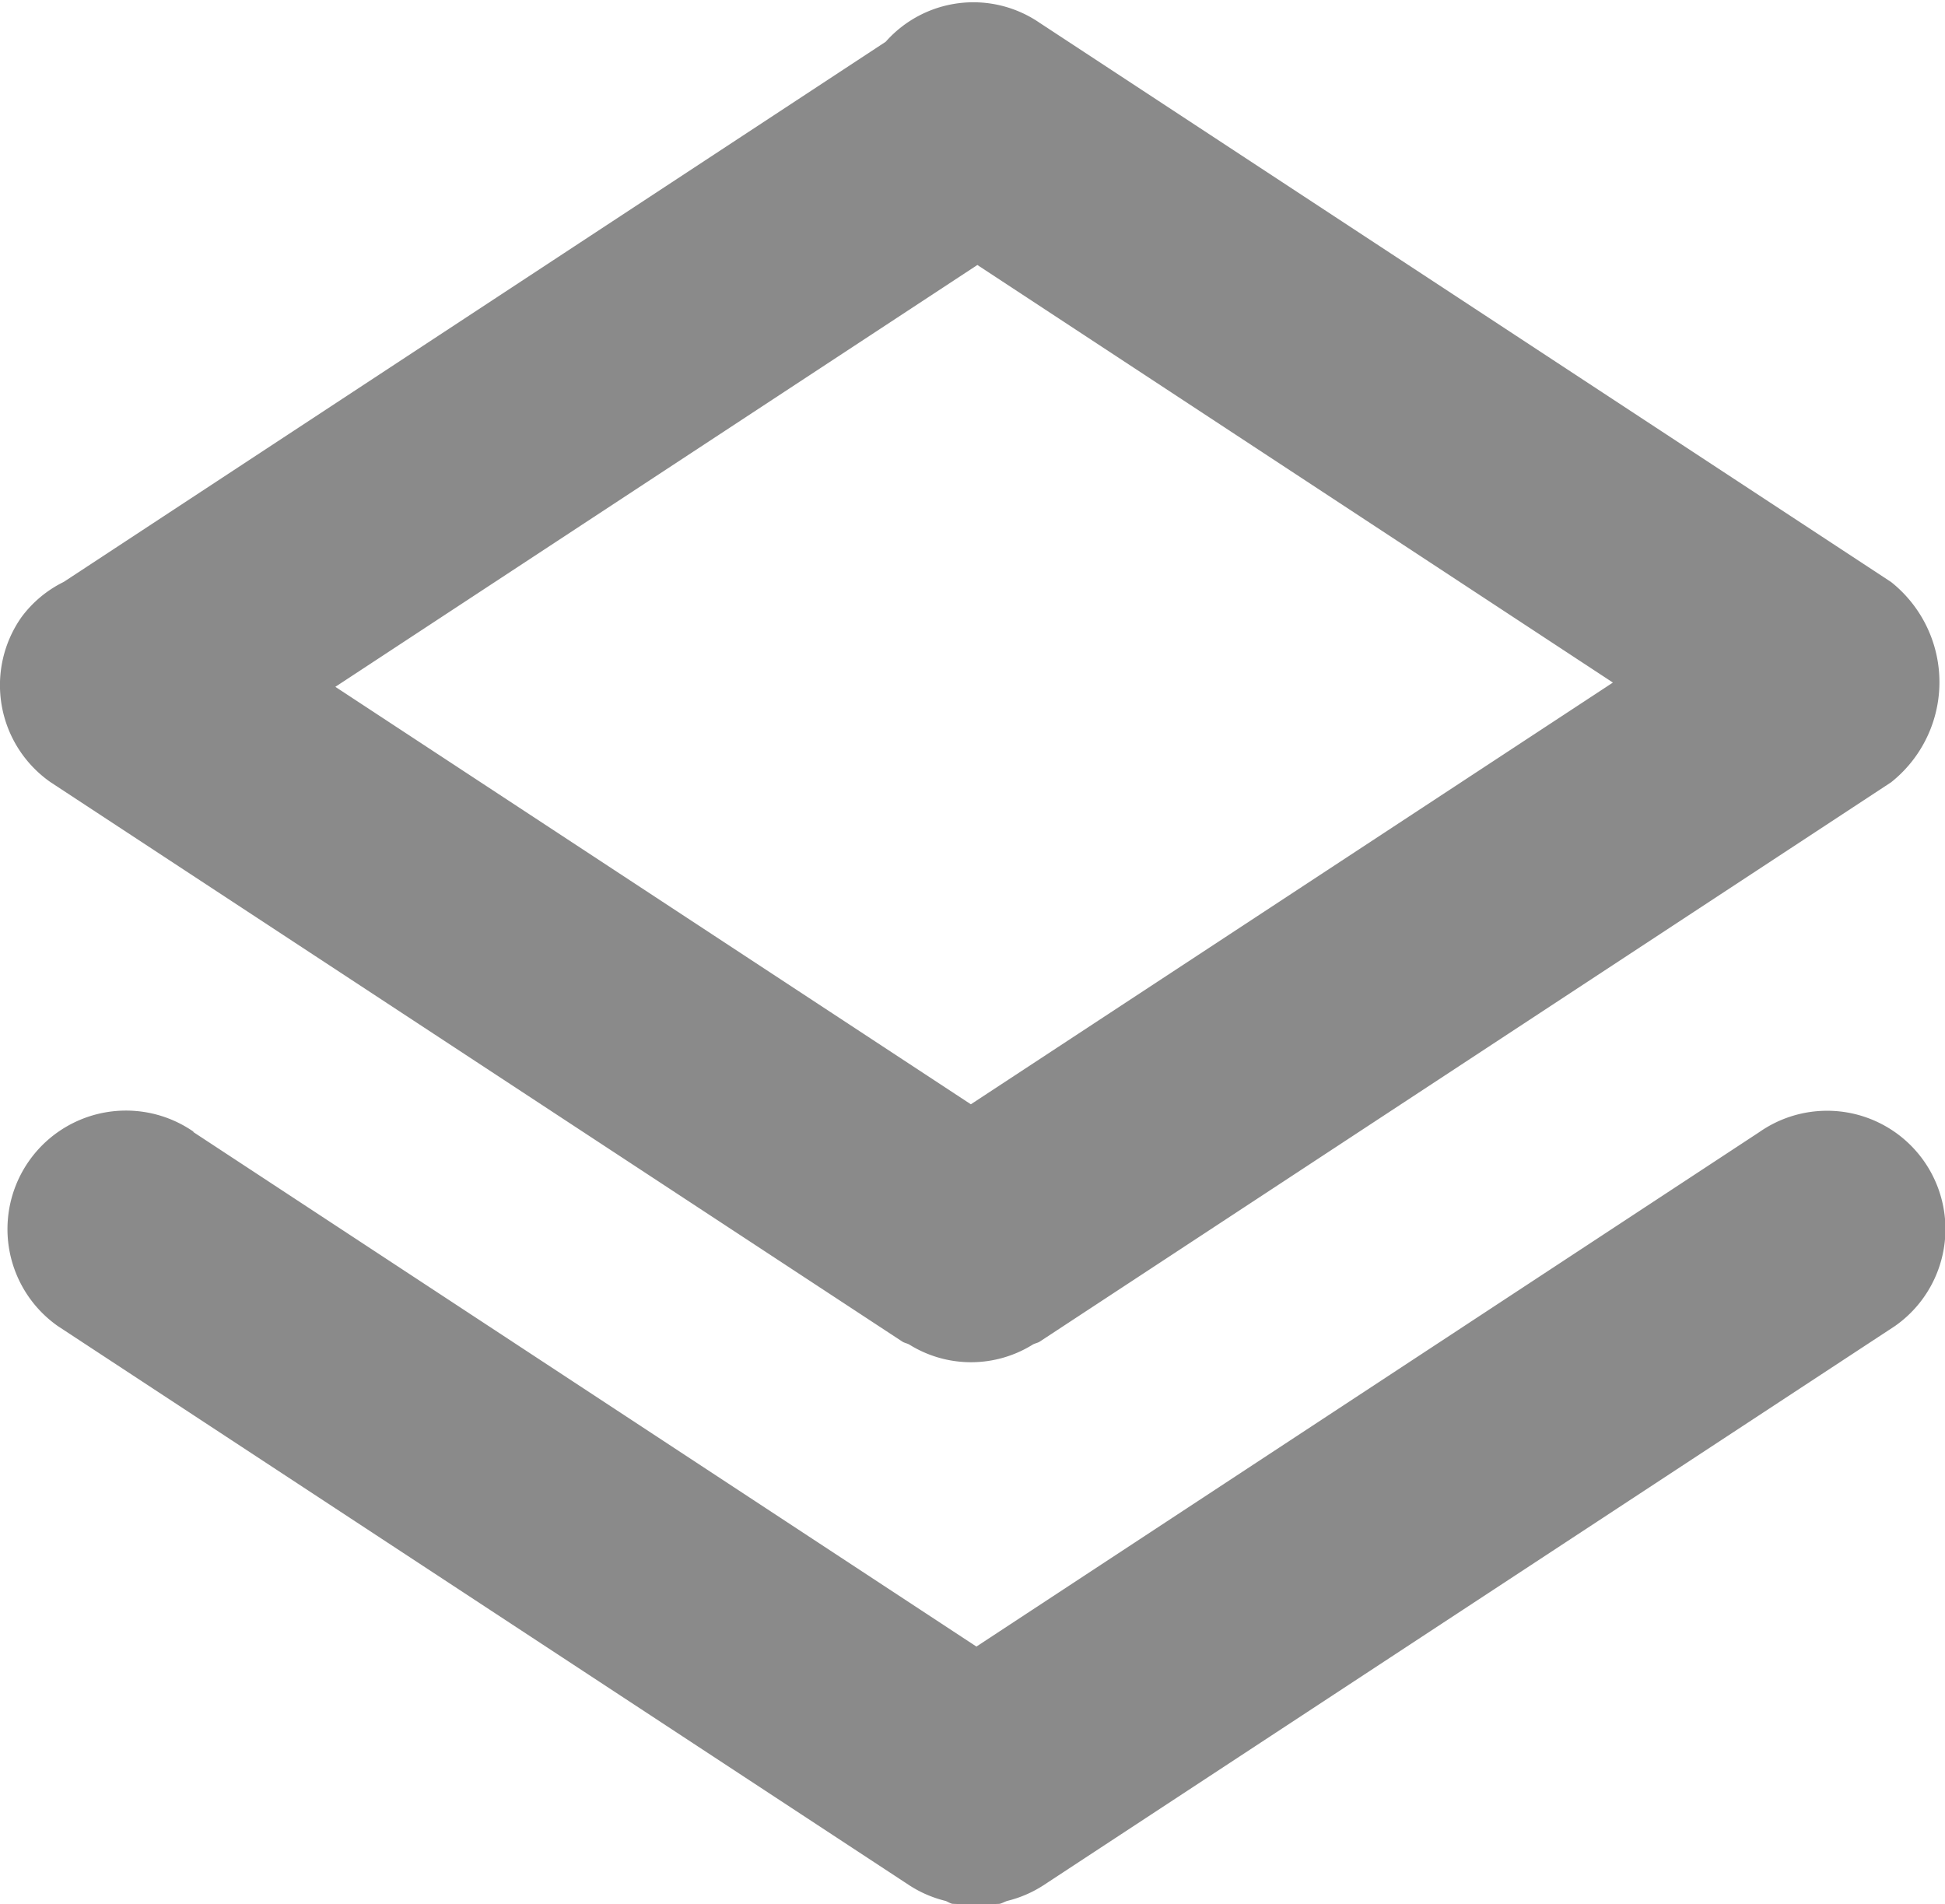 <?xml version="1.0" standalone="no"?><!DOCTYPE svg PUBLIC "-//W3C//DTD SVG 1.1//EN" "http://www.w3.org/Graphics/SVG/1.1/DTD/svg11.dtd"><svg t="1571798419288" class="icon" viewBox="0 0 1046 1024" version="1.1" xmlns="http://www.w3.org/2000/svg" p-id="5596" xmlns:xlink="http://www.w3.org/1999/xlink" width="204.297" height="200"><defs><style type="text/css"></style></defs><path d="M559.271 721.343c-1.209 0.827-2.672 0.954-3.944 1.717a62.784 62.784 0 0 1-66.218 0c-1.272-0.763-2.735-0.891-3.944-1.717l-457.995-300.75a63.61 63.61 0 0 1-15.712-88.609 62.593 62.593 0 0 1 22.836-19.083L476.323 22.454a62.974 62.974 0 0 1 82.694-10.241l457.995 300.75a68.763 68.763 0 0 1 0 107.693z m-33.65-578.855L180.343 369.322l341.779 224.481 345.278-226.771zM104.011 608.752l421.101 276.642 421.038-276.642a63.61 63.61 0 0 1 72.898 104.321l-457.995 300.75a63.61 63.61 0 0 1-19.083 8.269c-1.527 0.382-2.926 1.336-4.453 1.654a304.185 304.185 0 0 1-24.872 0c-1.527 0-2.926-1.272-4.453-1.654a63.61 63.61 0 0 1-19.083-8.269l-457.995-300.75A63.738 63.738 0 0 1 104.011 608.498z" p-id="5597" fill="#8a8a8a"></path></svg>